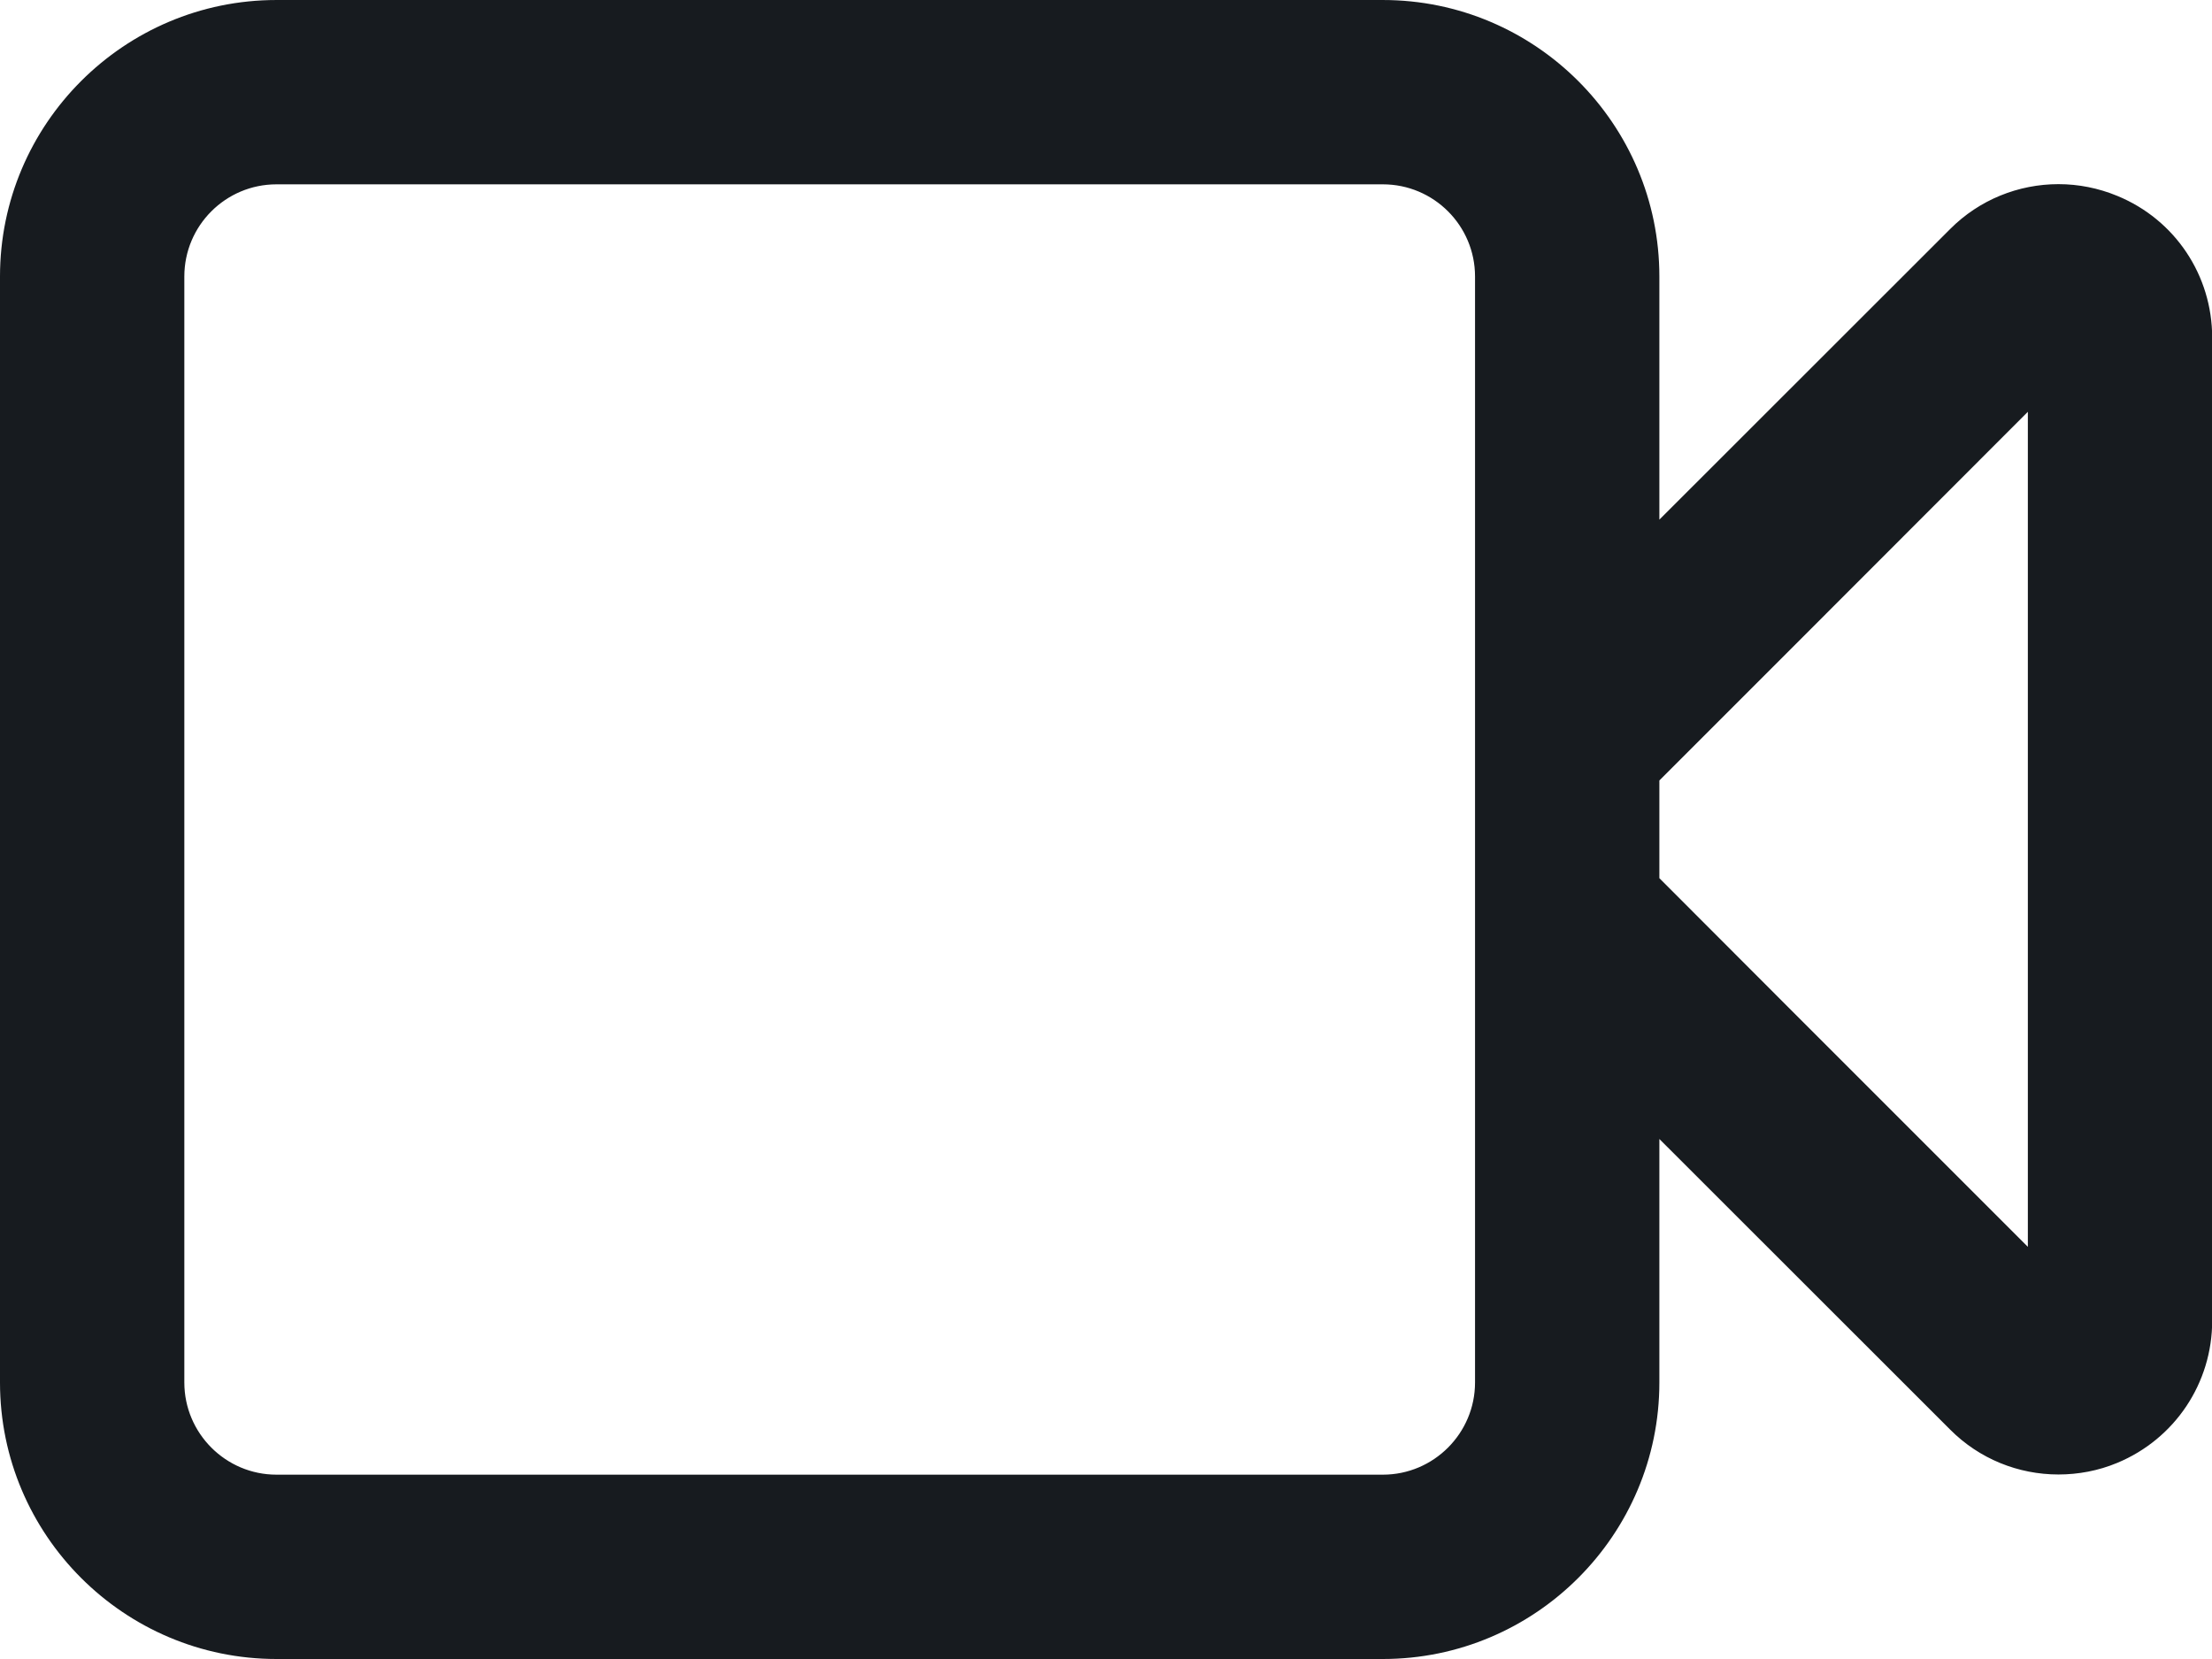 
<svg width="12px" height="9px" viewBox="0 0 12 9" version="1.1" xmlns="http://www.w3.org/2000/svg" xmlns:xlink="http://www.w3.org/1999/xlink">
    <!-- Generator: Sketch 48.2 (47327) - http://www.bohemiancoding.com/sketch -->
    <desc>Created with Sketch.</desc>
    <defs></defs>
    <g id="Video-Centric" stroke="none" stroke-width="1" fill="none" fill-rule="evenodd">
        <g id="2.0" transform="translate(-1122, -189)">
            <g id="button" transform="translate(1121, 187)">
                <g id="camera_12">
                    <rect id="Rectangle-13" x="0" y="0" width="13" height="12"></rect>
                    <g id="icon" transform="translate(1, 2)" fill="#171B1F">
                        <path d="M1.5,8 C1.224,8 1,7.775 1,7.5 L1,1.5 C1,1.224 1.224,1 1.5,1 L7.502,1 C7.778,1 8.002,1.224 8.002,1.5 L8.002,7.5 C8.002,7.775 7.778,8 7.502,8 L1.5,8 Z M7.502,3e-05 L1.5,3e-05 C0.673,3e-05 -0,0.673 -0,1.5 L-0,7.5 C-0,8.327 0.673,9 1.5,9 L7.502,9 C8.329,9 9.002,8.327 9.002,7.5 L9.002,6.179 L10.579,7.755 C10.738,7.915 10.95,7.999 11.167,7.999 C11.274,7.999 11.383,7.979 11.486,7.936 C11.799,7.806 12.001,7.503 12.001,7.165 L12.001,1.832 C12.001,1.494 11.8,1.192 11.487,1.063 C11.383,1.02 11.275,0.999 11.167,0.999 C10.951,0.999 10.738,1.083 10.579,1.243 L9.002,2.819 L9.002,1.5 C9.002,0.673 8.329,3e-05 7.502,3e-05 Z M11.001,2.234 L11.001,6.764 L9.709,5.472 L9.002,4.764 L9.002,4.234 L9.709,3.527 L11.001,2.234 Z" id="fill"></path>
                    </g>
                </g>
            </g>
        </g>
    </g>
</svg>